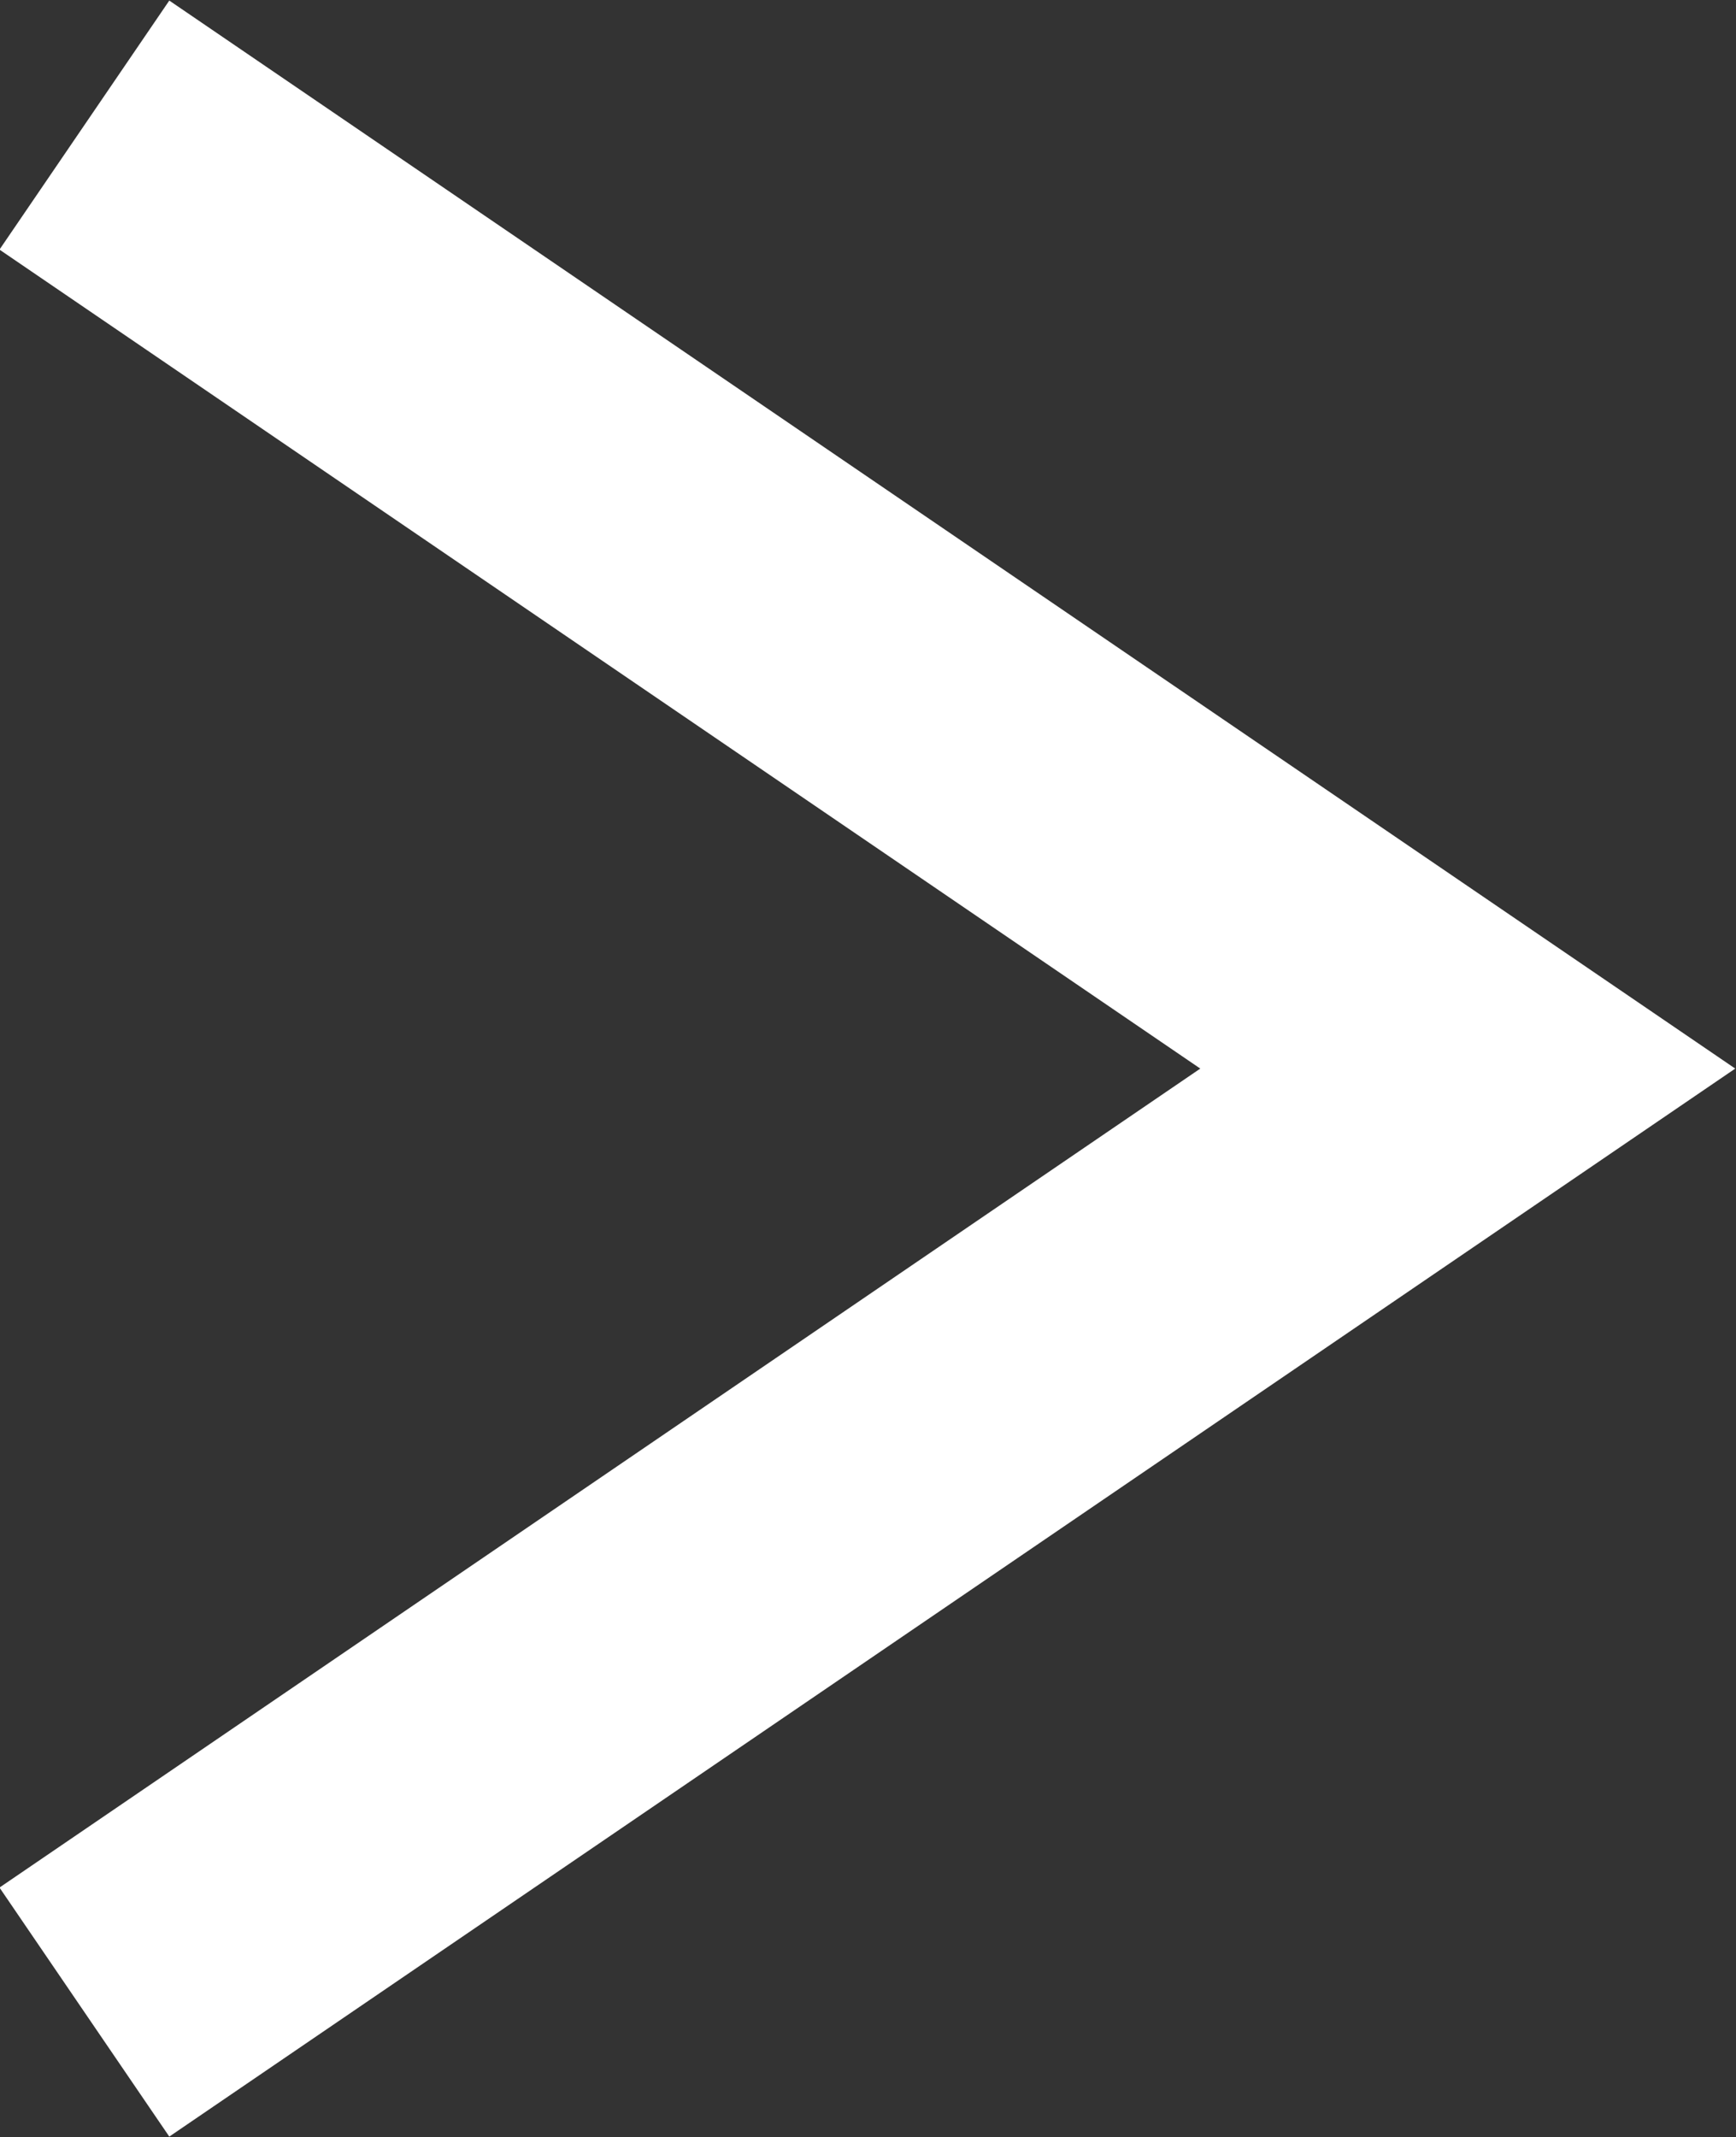 <svg xmlns="http://www.w3.org/2000/svg" viewBox="0 0 11.52 14.18"><rect x="0" y="0" width="11.52" height="14.18" fill="#333333" stroke="none"/><defs><style>.icon_angle{fill:none;stroke:#fff;stroke-miterlimit:10;stroke-width:2px;}</style></defs><polyline class="icon_angle" points="0.56 0.83 5.15 3.96 9.74 7.09 5.15 10.22 0.56 13.35"/></svg>